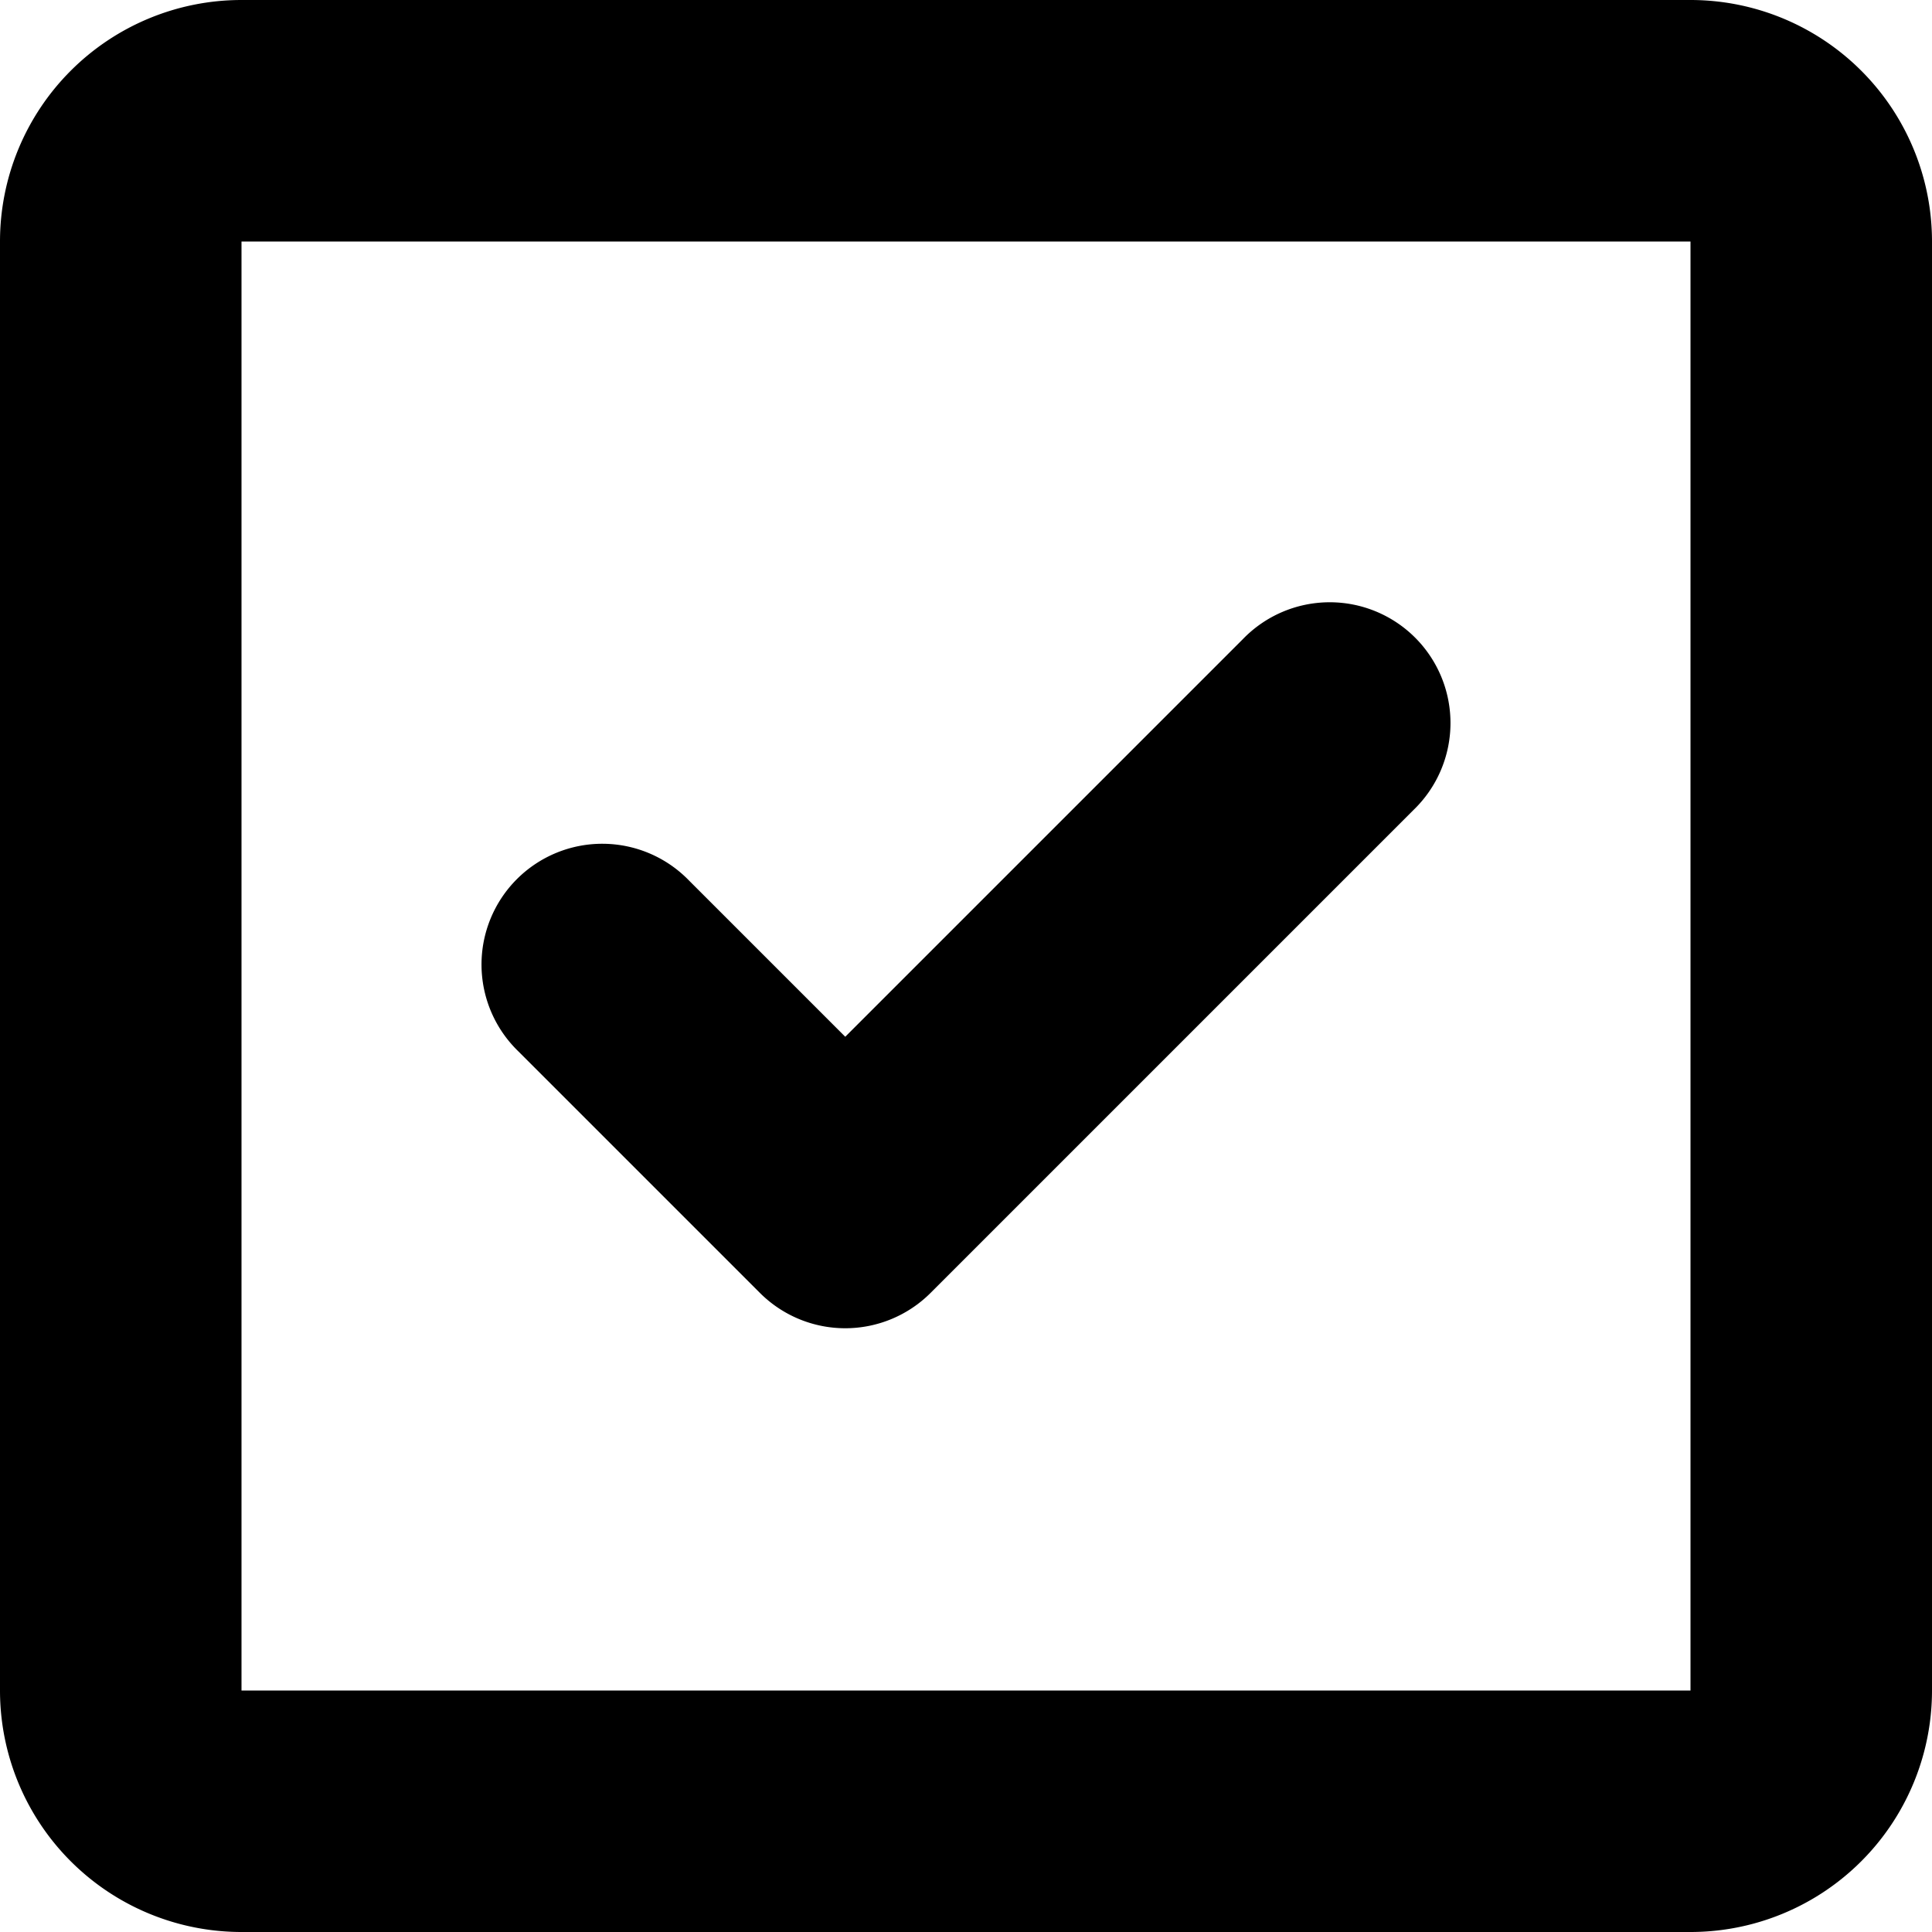 <svg xmlns="http://www.w3.org/2000/svg" width="16" height="16" viewBox="0 0 16 16">
<defs>
    <style>
      .cls-1 {
        fill-rule: evenodd;
      }
    </style>
  </defs>
  <path id="accept_sq" class="cls-1" d="M174,34V46H162V34h12m0-2H162a2,2,0,0,0-2,2V46a2,2,0,0,0,2,2h12a2,2,0,0,0,2-2V34a2,2,0,0,0-2-2h0Zm-7,11a1,1,0,0,1-.707-0.293l-2-2a1,1,0,1,1,1.414-1.414L167,40.586l3.293-3.293a1,1,0,1,1,1.414,1.414l-4,4A1,1,0,0,1,167,43Z" transform="translate(-160 -32)"/>
</svg>
